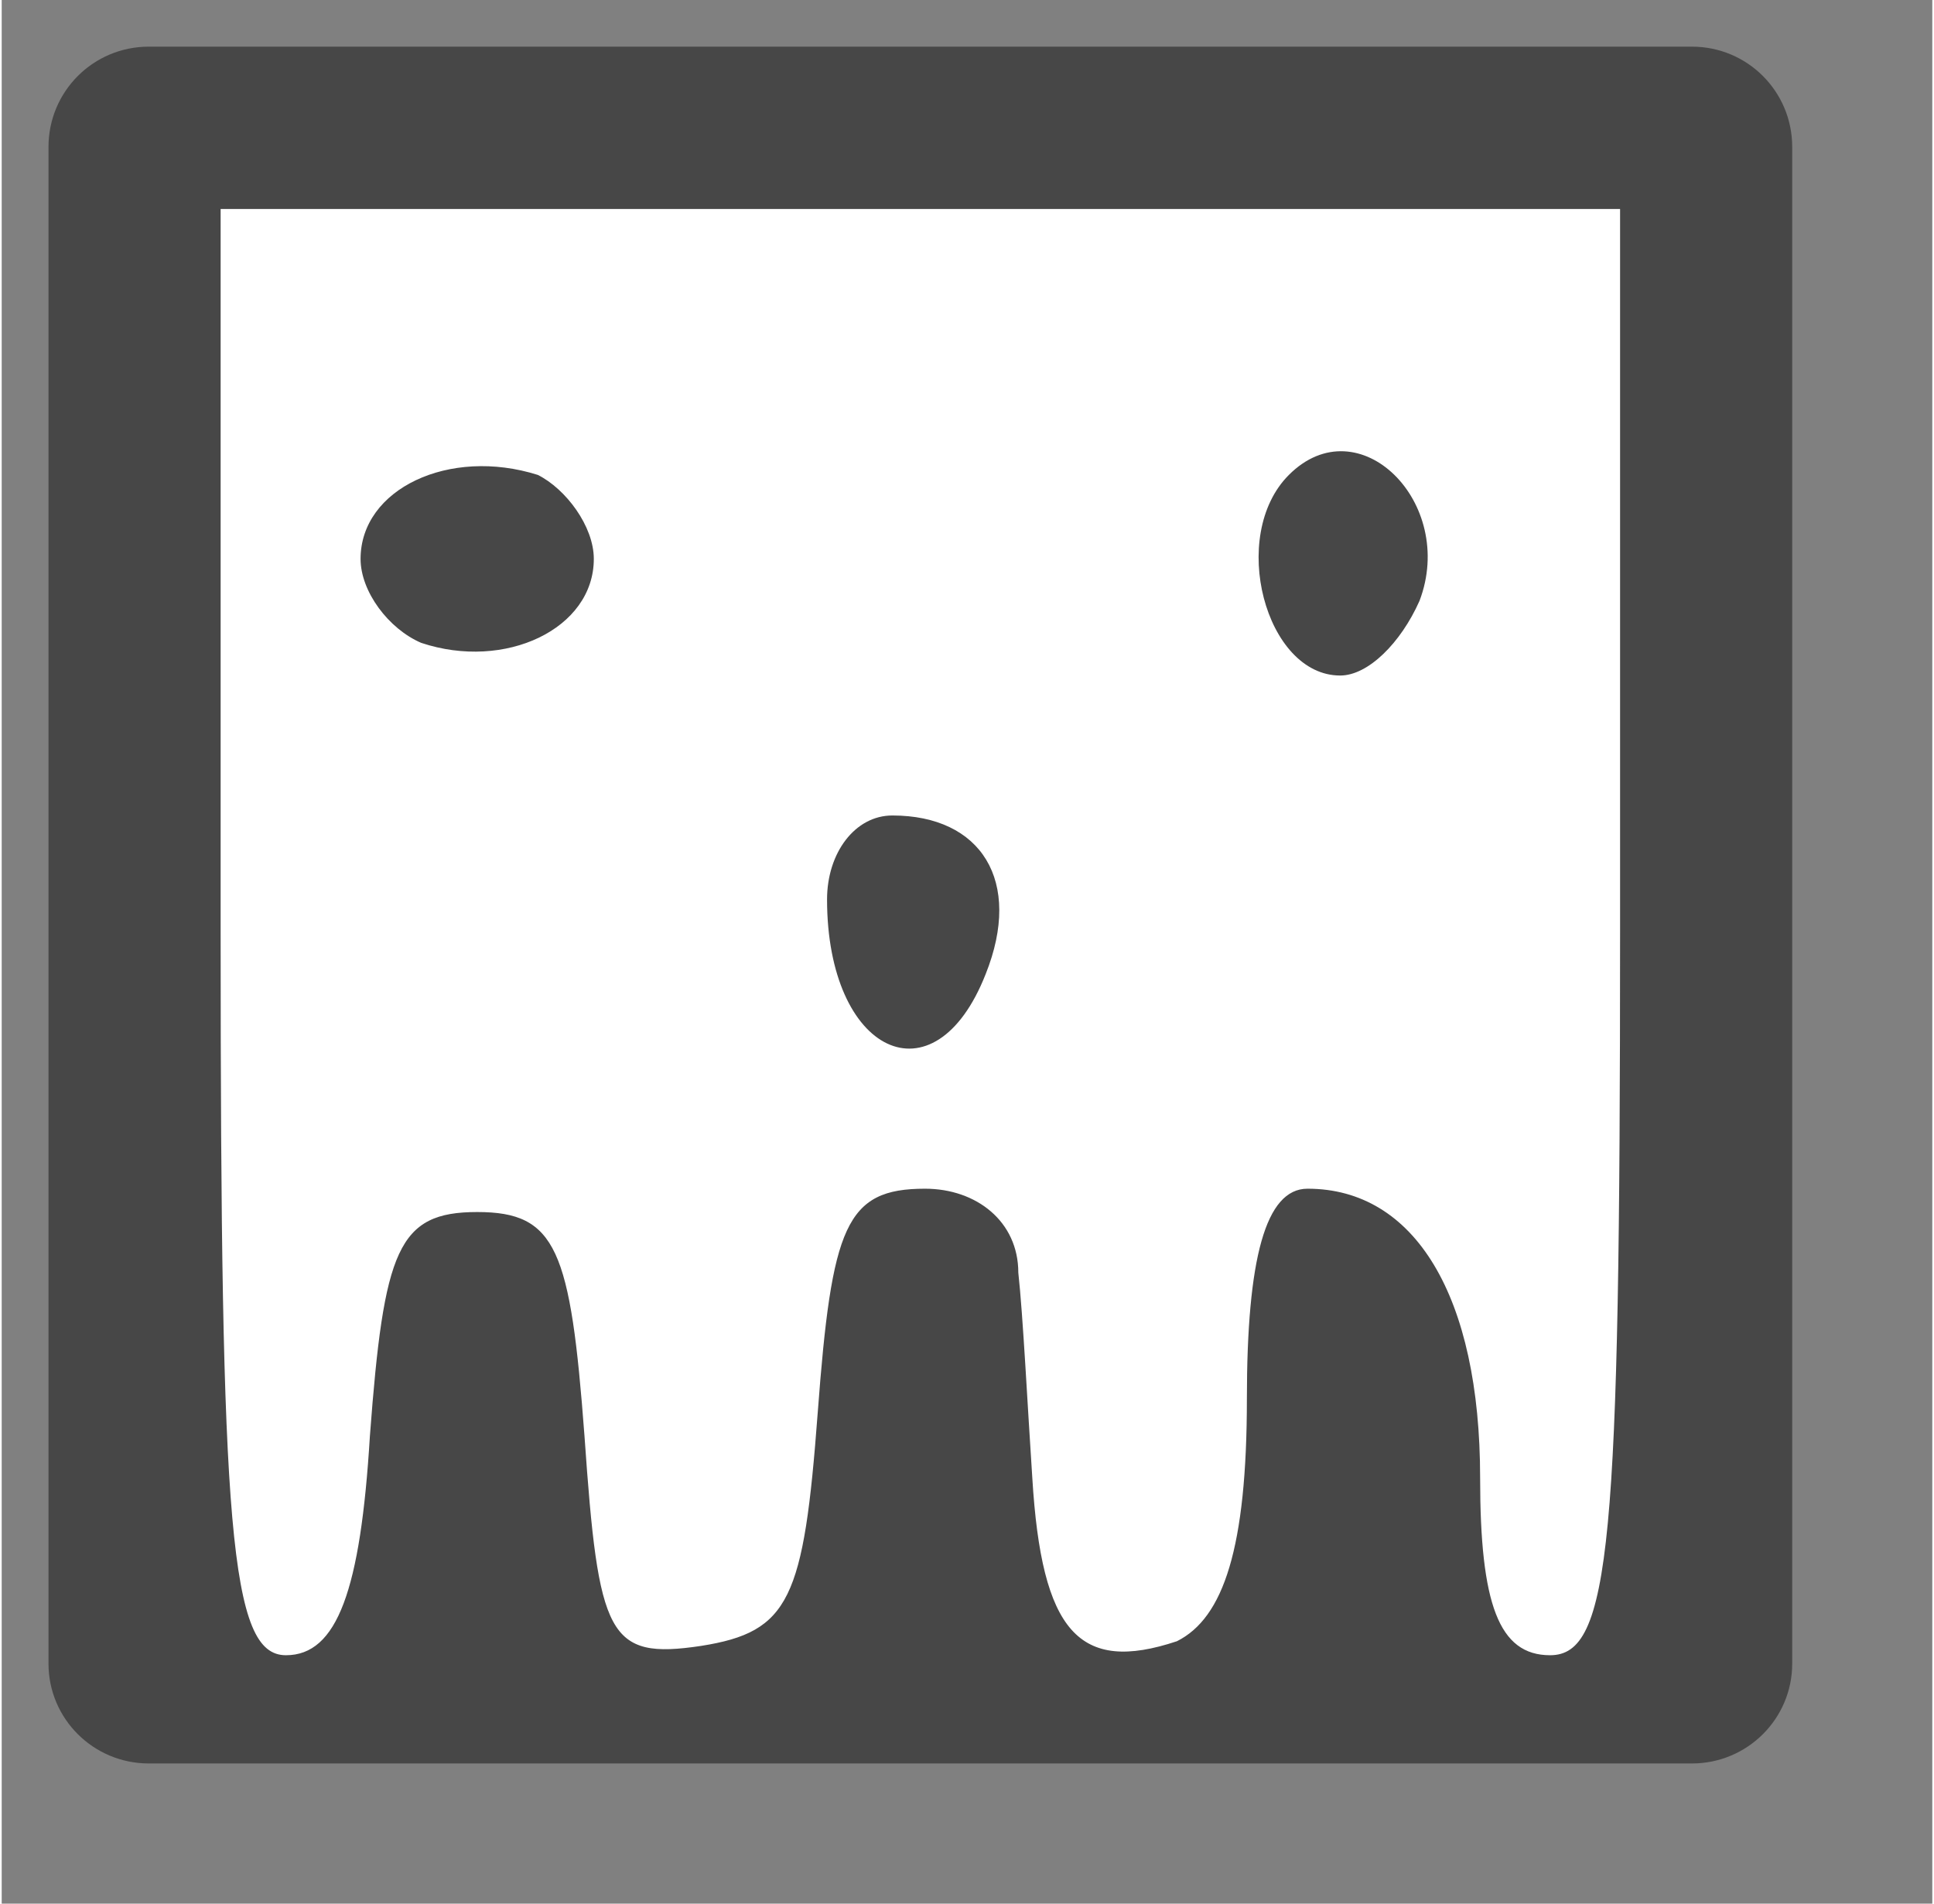 <?xml version="1.0" encoding="UTF-8" standalone="no"?>
<!DOCTYPE svg PUBLIC "-//W3C//DTD SVG 1.1//EN" "http://www.w3.org/Graphics/SVG/1.1/DTD/svg11.dtd">
<svg version="1.1" xmlns="http://www.w3.org/2000/svg" xmlns:xlink="http://www.w3.org/1999/xlink" preserveAspectRatio="xMidYMid meet" viewBox="267.557 229.52 41.386 40.805" width="37.39" height="36.8"><rect x="267.557" y="229.52" width="41.386" height="40.805" fill="#808080" stroke="none"/><defs><path d="M303.79 230.52C304.98 230.52 305.94 231.48 305.94 232.67C305.94 239.6 305.94 258.25 305.94 265.18C305.94 266.36 304.98 267.32 303.79 267.32C296.75 267.32 277.75 267.32 270.71 267.32C269.52 267.32 268.56 266.36 268.56 265.18C268.56 258.25 268.56 239.6 268.56 232.67C268.56 231.48 269.52 230.52 270.71 230.52C277.75 230.52 296.75 230.52 303.79 230.52Z" id="a193JPpklA"></path><path d="M272.25 234L287.25 234L302.25 234C302.25 243.3 302.25 248.46 302.25 249.5C302.25 262.6 302.05 265 300.75 265C299.65 265 299.25 263.9 299.25 261.2C299.25 257.3 297.85 255 295.55 255C294.65 255 294.25 256.5 294.25 259.5C294.25 262.7 293.75 264.2 292.75 264.7C290.65 265.4 289.85 264.5 289.65 261.2C289.55 259.7 289.45 257.7 289.35 256.8C289.35 255.7 288.45 255 287.35 255C285.65 255 285.35 255.8 285.05 259.8C284.75 263.8 284.45 264.5 282.55 264.8C280.55 265.1 280.35 264.6 280.05 260.3C279.75 256.3 279.45 255.5 277.75 255.5C276.05 255.5 275.75 256.3 275.45 260.3C275.25 263.6 274.75 265 273.65 265C272.45 265 272.25 262.3 272.25 249.5C272.25 247.43 272.25 242.26 272.25 234ZM286.65 247C285.85 247 285.25 247.8 285.25 248.8C285.25 252.1 287.55 253.2 288.65 250.4C289.45 248.4 288.55 247 286.65 247ZM279.05 239.7C277.15 239.1 275.25 240 275.25 241.5C275.25 242.2 275.85 243 276.55 243.3C278.35 243.9 280.25 243 280.25 241.5C280.25 240.8 279.65 240 279.05 239.7ZM295.15 239.7C293.85 241 294.65 244 296.25 244C296.85 244 297.55 243.3 297.95 242.4C298.75 240.3 296.65 238.2 295.15 239.7Z" id="b71WVhKVZ"></path></defs><g><g><use xlink:href="#a193JPpklA" opacity="1" fill="#474747" fill-opacity="1"></use></g><g><use xlink:href="#b71WVhKVZ" opacity="1" fill="#ffffff" fill-opacity="1"></use><g><use xlink:href="#b71WVhKVZ" opacity="1" fill-opacity="0" stroke="#000000" stroke-width="1" stroke-opacity="0"></use></g></g></g></svg>